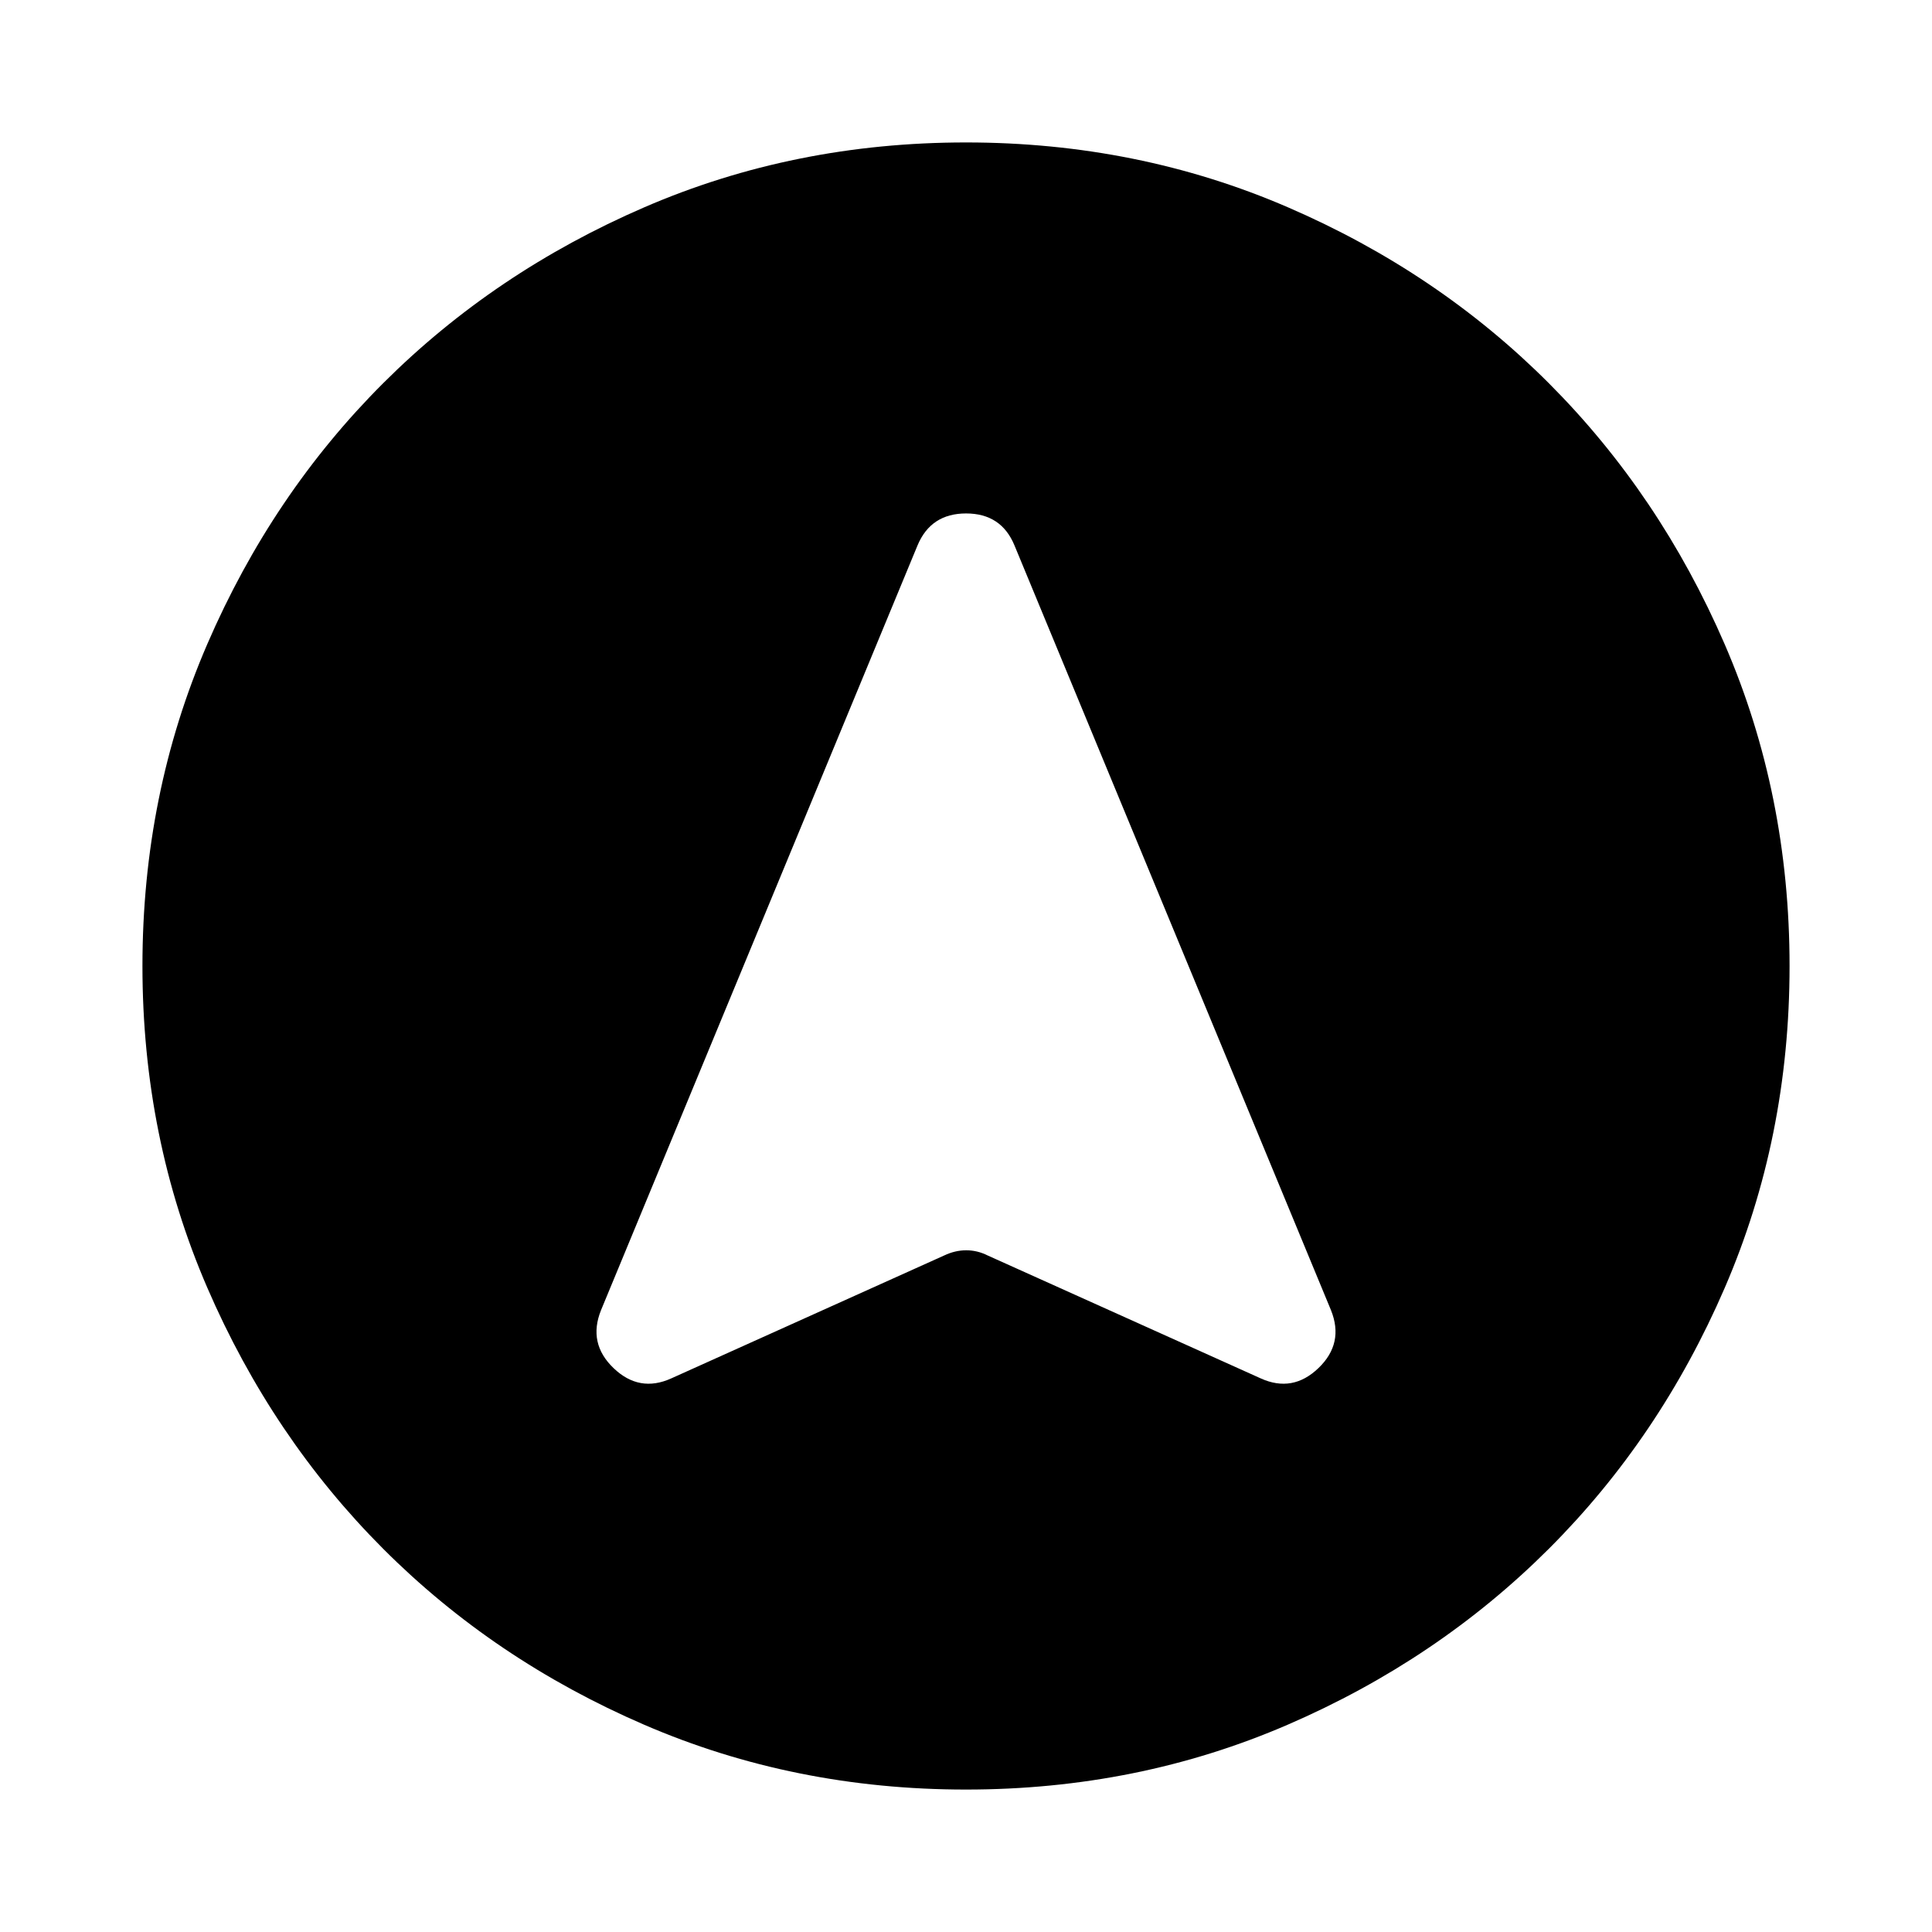 <svg xmlns="http://www.w3.org/2000/svg" height="24" viewBox="0 -960 960 960" width="24"><path d="M480-70.78q-85.43 0-159.97-32.23-74.54-32.22-129.69-87.46-55.14-55.24-87.35-129.71Q70.78-394.65 70.78-480q0-85.43 32.23-159.97 32.22-74.54 87.46-129.69 55.24-55.14 129.71-87.35 74.47-32.21 159.82-32.21 85.43 0 159.97 32.23 74.54 32.22 129.69 87.46 55.14 55.24 87.35 129.71 32.21 74.47 32.21 159.82 0 85.43-32.23 159.97-32.22 74.54-87.46 129.69-55.24 55.14-129.71 87.35Q565.35-70.78 480-70.78ZM333.56-275.09l135.61-61.08q5.42-2.57 10.94-2.57t10.65 2.57l135.68 61.08q15.89 7.2 28.71-5.13 12.83-12.32 6.2-28.78L504.09-688.98q-6.55-15.89-24.05-15.89t-24.13 15.89L298.65-309q-6.63 16.46 6.2 28.78 12.82 12.33 28.71 5.13Z"/></svg>